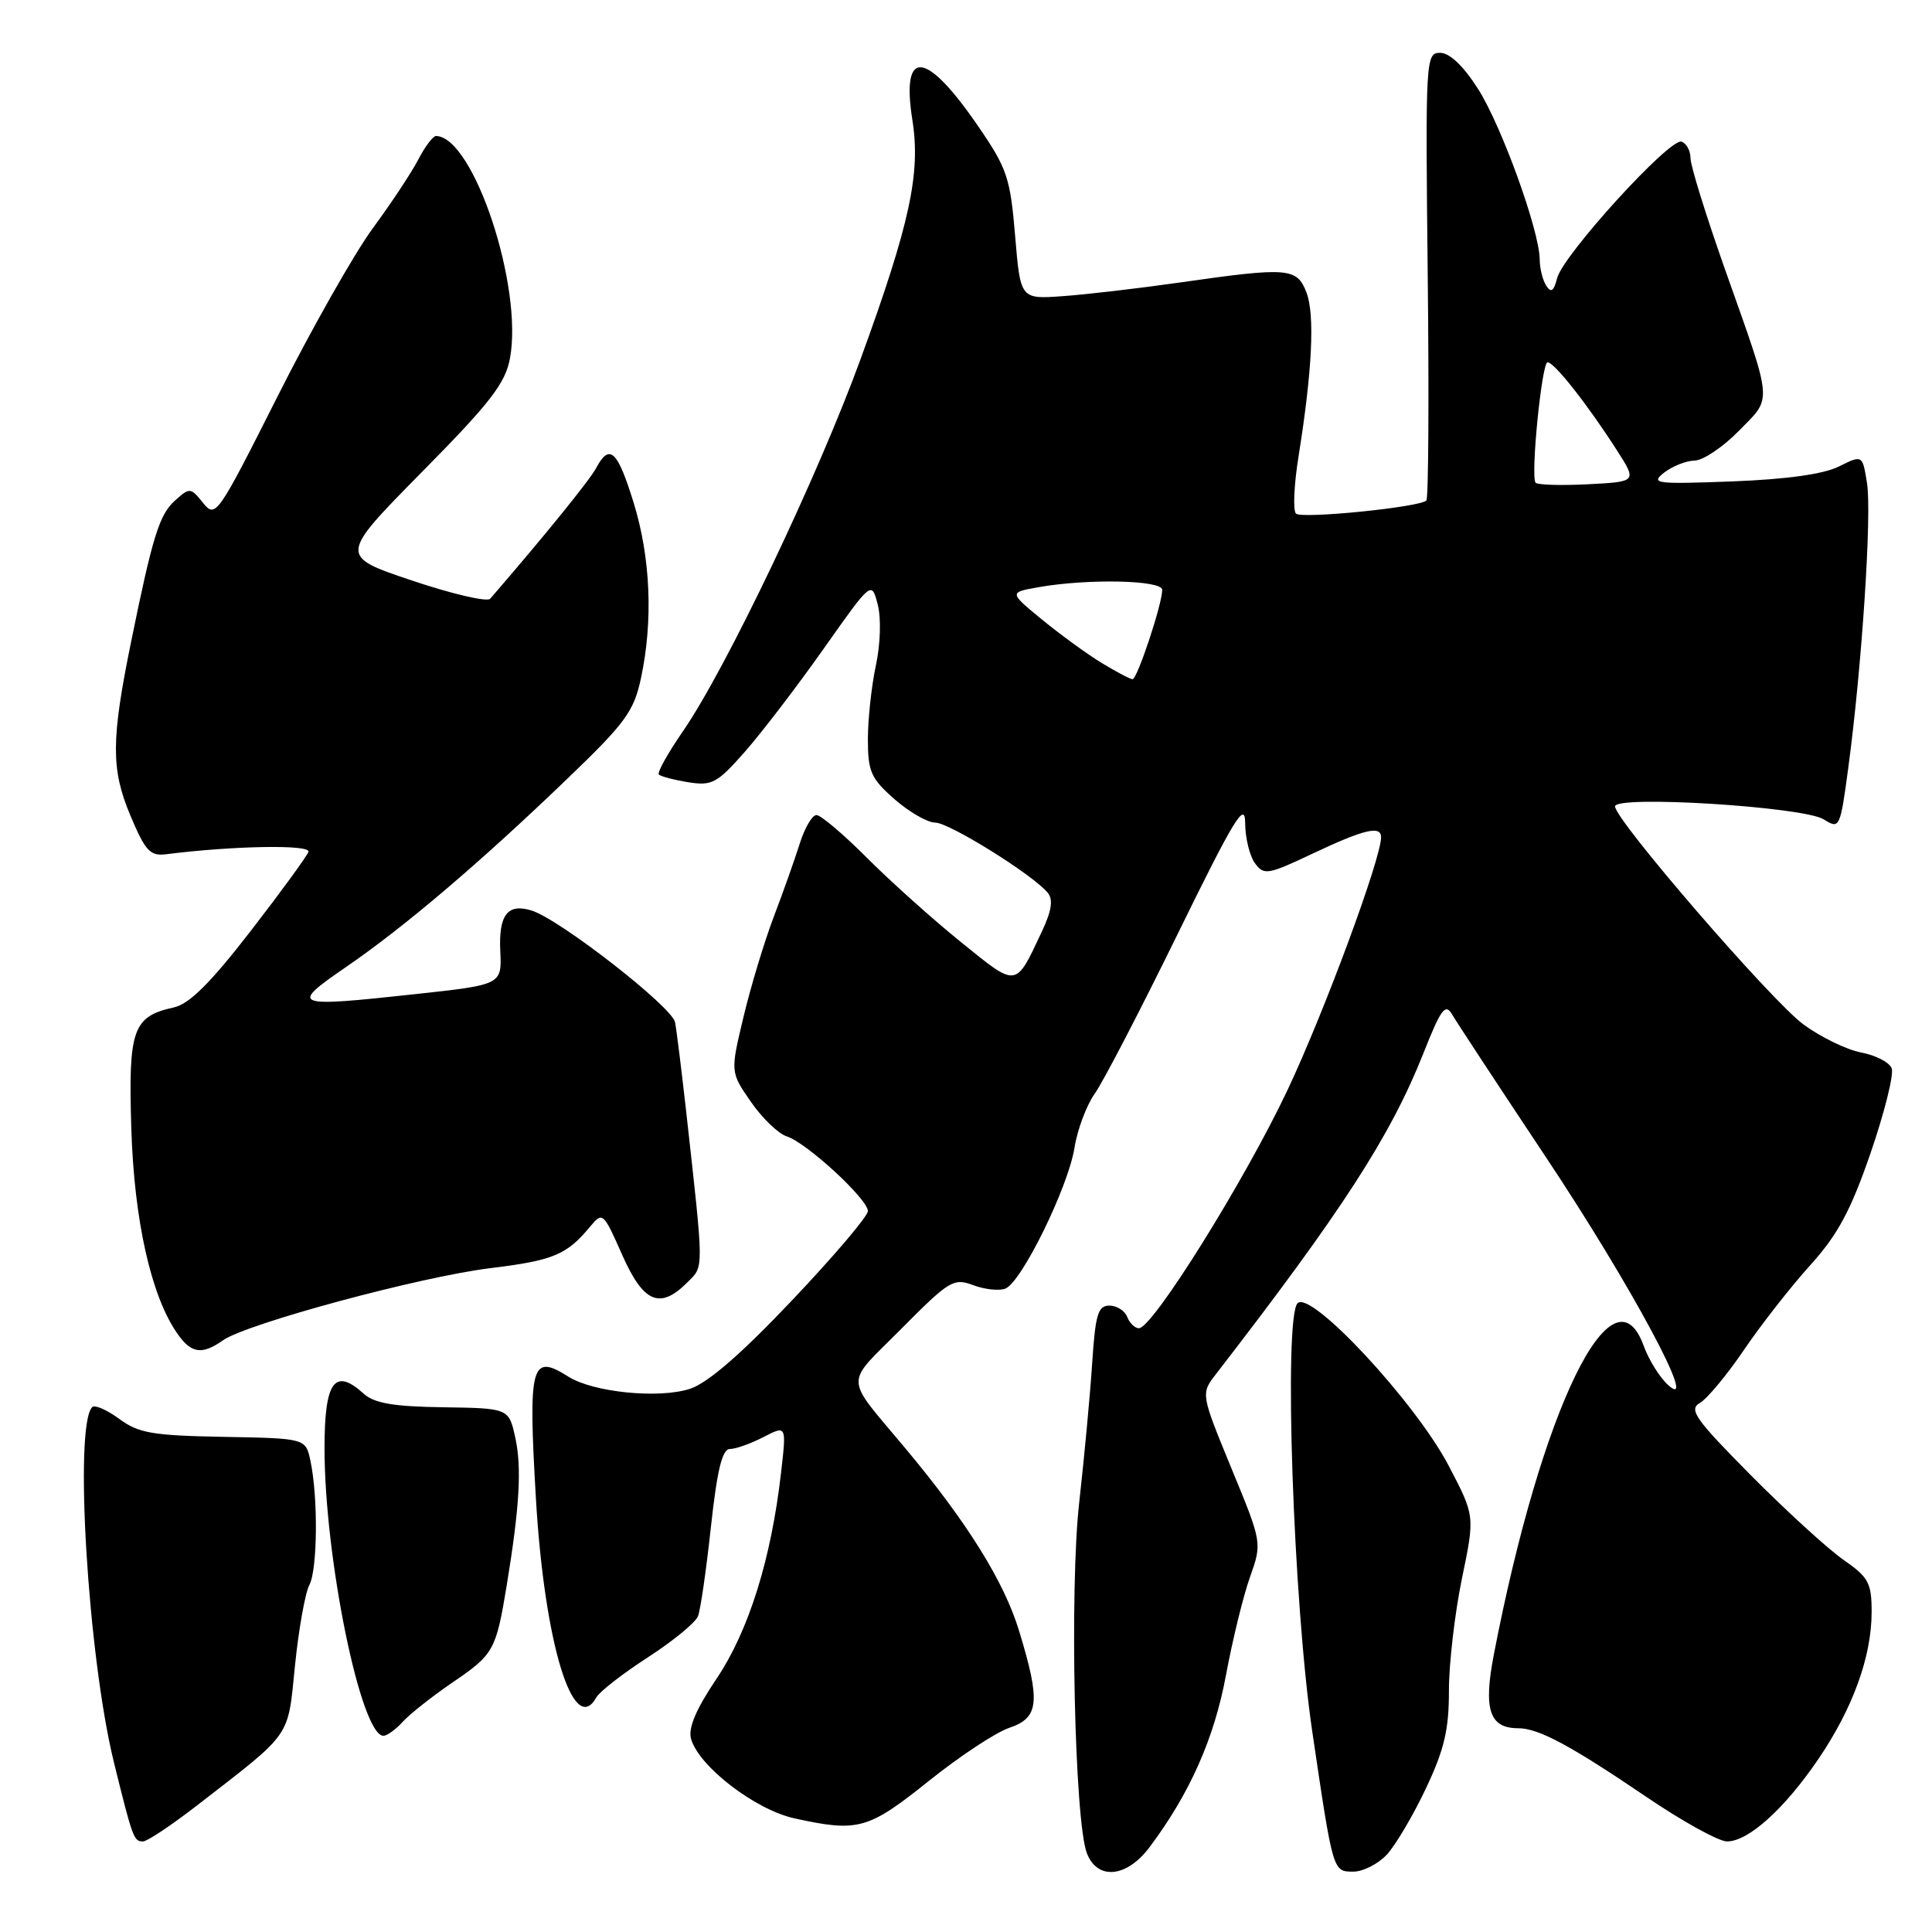 <?xml version="1.0" encoding="UTF-8" standalone="no"?>
<!DOCTYPE svg PUBLIC "-//W3C//DTD SVG 1.1//EN" "http://www.w3.org/Graphics/SVG/1.1/DTD/svg11.dtd" >
<svg xmlns="http://www.w3.org/2000/svg" xmlns:xlink="http://www.w3.org/1999/xlink" version="1.1" viewBox="0 0 256 256">
 <g >
 <path fill="currentColor"
d=" M 152.33 244.75 C 157.64 237.67 160.89 230.36 162.44 222.00 C 163.31 217.32 164.74 211.46 165.63 208.97 C 167.24 204.43 167.24 204.43 163.17 194.56 C 159.11 184.68 159.11 184.68 161.11 182.09 C 177.83 160.47 184.27 150.51 188.61 139.56 C 190.96 133.63 191.52 132.89 192.43 134.45 C 193.02 135.46 198.62 143.98 204.88 153.39 C 216.18 170.37 225.30 187.39 221.04 183.53 C 219.93 182.53 218.48 180.20 217.81 178.36 C 213.74 167.10 204.24 186.64 197.95 219.19 C 196.53 226.52 197.35 229.00 201.17 229.00 C 203.86 229.00 208.11 231.28 218.17 238.11 C 222.94 241.35 227.74 244.00 228.84 244.00 C 231.67 244.00 236.46 239.68 240.94 233.09 C 245.52 226.35 248.00 219.50 248.00 213.60 C 248.00 209.73 247.60 209.00 244.25 206.67 C 242.19 205.23 236.68 200.20 232.00 195.48 C 224.62 188.03 223.73 186.77 225.24 185.90 C 226.20 185.35 228.85 182.17 231.11 178.83 C 233.38 175.49 237.33 170.45 239.88 167.63 C 243.53 163.58 245.22 160.44 247.87 152.76 C 249.71 147.40 250.97 142.36 250.66 141.56 C 250.36 140.76 248.53 139.82 246.61 139.46 C 244.69 139.10 241.25 137.42 238.96 135.74 C 234.70 132.60 214.00 108.65 214.00 106.85 C 214.00 105.34 238.98 106.89 241.65 108.57 C 243.76 109.89 243.83 109.77 244.91 101.71 C 246.70 88.43 248.04 68.10 247.39 64.03 C 246.79 60.26 246.79 60.26 243.67 61.81 C 241.63 62.83 236.75 63.51 229.53 63.79 C 219.37 64.17 218.66 64.08 220.50 62.63 C 221.60 61.77 223.42 61.05 224.55 61.03 C 225.67 61.01 228.32 59.23 230.43 57.07 C 234.88 52.52 234.99 53.83 228.55 35.63 C 226.05 28.55 224.00 21.95 224.00 20.96 C 224.00 19.97 223.46 18.99 222.81 18.77 C 221.26 18.25 207.11 33.78 206.33 36.85 C 205.88 38.60 205.52 38.85 204.88 37.85 C 204.41 37.11 204.02 35.54 204.02 34.38 C 203.99 30.56 198.94 16.61 195.83 11.75 C 193.90 8.73 192.08 7.00 190.83 7.00 C 188.91 7.00 188.87 7.73 189.18 36.41 C 189.36 52.58 189.28 66.04 189.00 66.32 C 188.12 67.21 172.53 68.78 171.73 68.06 C 171.30 67.67 171.46 64.24 172.07 60.43 C 173.88 49.12 174.24 41.68 173.11 38.75 C 171.85 35.47 170.69 35.38 156.43 37.42 C 150.97 38.20 143.96 39.02 140.85 39.24 C 135.21 39.65 135.21 39.65 134.51 31.25 C 133.87 23.58 133.45 22.32 129.65 16.78 C 122.68 6.60 119.37 6.28 120.90 15.94 C 122.01 22.97 120.56 29.67 114.06 47.50 C 108.40 63.06 96.20 88.62 90.53 96.84 C 88.50 99.78 87.05 102.38 87.30 102.63 C 87.55 102.88 89.30 103.34 91.20 103.65 C 94.34 104.15 95.02 103.79 98.72 99.59 C 100.95 97.05 105.64 90.92 109.14 85.96 C 115.49 76.96 115.49 76.96 116.30 80.09 C 116.77 81.90 116.67 85.32 116.06 88.16 C 115.48 90.88 115.00 95.28 115.00 97.95 C 115.00 102.24 115.40 103.15 118.53 105.90 C 120.48 107.60 122.90 109.00 123.92 109.00 C 125.78 109.00 136.83 115.89 138.82 118.28 C 139.58 119.20 139.36 120.67 138.01 123.53 C 134.52 130.94 134.83 130.90 127.33 124.83 C 123.57 121.79 117.96 116.76 114.86 113.65 C 111.76 110.54 108.75 108.00 108.19 108.00 C 107.62 108.00 106.63 109.69 105.98 111.75 C 105.33 113.81 103.78 118.20 102.52 121.50 C 101.27 124.80 99.46 130.78 98.51 134.78 C 96.77 142.06 96.77 142.06 99.50 146.00 C 101.00 148.17 103.14 150.23 104.26 150.58 C 106.89 151.42 115.00 158.89 115.00 160.48 C 115.00 161.15 110.49 166.46 104.97 172.28 C 98.23 179.40 93.80 183.24 91.44 184.02 C 87.34 185.37 78.59 184.50 75.29 182.40 C 70.36 179.28 69.97 180.78 71.02 198.71 C 72.15 217.77 75.99 230.34 79.03 224.90 C 79.47 224.13 82.54 221.74 85.87 219.59 C 89.19 217.44 92.17 214.99 92.49 214.15 C 92.82 213.32 93.59 207.99 94.20 202.32 C 95.03 194.74 95.70 192.00 96.72 192.00 C 97.48 192.00 99.48 191.29 101.16 190.42 C 104.22 188.84 104.22 188.84 103.49 195.17 C 102.19 206.56 99.21 216.09 94.97 222.40 C 92.21 226.50 91.16 228.99 91.57 230.42 C 92.62 234.08 100.10 239.82 105.30 240.95 C 113.71 242.79 115.03 242.42 123.03 236.02 C 127.14 232.72 131.96 229.54 133.75 228.94 C 137.69 227.61 137.90 225.50 135.04 216.12 C 133.06 209.59 128.19 201.76 120.04 192.00 C 111.75 182.06 111.81 183.75 119.43 176.07 C 125.78 169.67 126.37 169.31 128.95 170.29 C 130.47 170.86 132.38 171.07 133.21 170.75 C 135.35 169.93 141.53 157.34 142.37 152.11 C 142.75 149.69 143.97 146.45 145.06 144.91 C 146.16 143.38 151.09 133.88 156.02 123.81 C 163.55 108.44 164.99 106.07 164.99 109.06 C 165.00 111.02 165.58 113.41 166.28 114.37 C 167.48 116.01 167.97 115.93 174.03 113.06 C 180.77 109.88 183.00 109.35 183.00 110.94 C 183.00 113.78 175.47 134.12 170.61 144.42 C 164.94 156.43 152.73 176.00 150.91 176.00 C 150.38 176.00 149.68 175.32 149.36 174.50 C 149.05 173.68 147.98 173.00 147.00 173.00 C 145.48 173.00 145.14 174.16 144.71 180.75 C 144.43 185.01 143.66 193.22 143.01 199.00 C 141.71 210.39 142.38 241.24 144.01 245.54 C 145.40 249.18 149.29 248.81 152.33 244.75 Z  M 183.76 245.75 C 184.91 244.51 187.24 240.57 188.93 237.00 C 191.38 231.82 192.00 229.18 191.99 224.00 C 191.99 220.43 192.77 213.76 193.71 209.18 C 195.44 200.87 195.44 200.87 191.97 194.24 C 187.58 185.84 173.72 170.92 171.94 172.68 C 170.07 174.52 171.36 212.39 173.89 229.50 C 176.65 248.15 176.60 248.00 179.34 248.00 C 180.61 248.00 182.60 246.99 183.76 245.75 Z  M 26.08 239.25 C 38.85 229.36 38.10 230.42 39.09 220.67 C 39.58 215.85 40.44 211.05 40.99 210.02 C 42.08 207.98 42.16 198.35 41.13 193.55 C 40.50 190.59 40.50 190.59 29.62 190.39 C 20.20 190.22 18.36 189.90 15.80 188.01 C 14.17 186.81 12.56 186.11 12.22 186.45 C 9.78 188.88 11.66 219.57 15.09 233.50 C 17.58 243.61 17.73 244.00 18.95 244.00 C 19.50 244.00 22.71 241.86 26.08 239.25 Z  M 53.38 228.13 C 54.31 227.11 57.31 224.74 60.04 222.88 C 65.41 219.23 65.73 218.65 67.13 210.15 C 68.84 199.74 69.15 194.53 68.29 190.55 C 67.43 186.60 67.43 186.60 58.74 186.47 C 52.14 186.38 49.59 185.94 48.19 184.67 C 44.34 181.18 43.00 183.04 43.00 191.87 C 43.00 206.46 47.82 230.00 50.81 230.00 C 51.29 230.00 52.45 229.16 53.38 228.13 Z  M 29.56 177.59 C 32.72 175.38 55.64 169.19 64.88 168.05 C 73.33 167.02 75.09 166.28 78.19 162.54 C 79.85 160.54 79.94 160.62 82.43 166.25 C 85.25 172.63 87.44 173.56 91.06 169.94 C 93.30 167.70 93.31 168.76 90.89 147.00 C 90.30 141.78 89.66 136.58 89.45 135.46 C 89.07 133.42 74.18 121.82 70.44 120.65 C 67.27 119.66 66.06 121.22 66.29 126.02 C 66.50 130.48 66.50 130.48 55.00 131.73 C 38.74 133.50 38.29 133.33 45.83 128.15 C 53.54 122.87 63.61 114.31 75.18 103.18 C 82.87 95.80 83.99 94.27 84.93 89.87 C 86.56 82.27 86.21 73.90 83.96 66.61 C 81.81 59.65 80.77 58.69 78.98 62.04 C 78.11 63.66 72.19 70.96 64.95 79.34 C 64.55 79.79 59.89 78.71 54.58 76.92 C 44.93 73.68 44.93 73.68 55.87 62.58 C 64.95 53.39 66.95 50.81 67.57 47.50 C 69.35 38.00 62.75 18.12 57.78 18.02 C 57.38 18.01 56.33 19.40 55.44 21.11 C 54.56 22.82 51.84 26.93 49.40 30.24 C 46.97 33.55 41.29 43.57 36.79 52.50 C 28.79 68.38 28.57 68.69 26.90 66.63 C 25.24 64.57 25.14 64.57 23.15 66.36 C 21.11 68.21 20.21 71.11 17.38 85.00 C 14.72 98.03 14.70 101.90 17.25 108.00 C 19.26 112.78 19.88 113.46 22.03 113.19 C 30.96 112.06 41.20 111.89 40.87 112.87 C 40.67 113.46 37.20 118.21 33.18 123.41 C 27.87 130.27 25.08 133.04 23.03 133.49 C 17.59 134.69 16.99 136.39 17.40 149.56 C 17.78 161.78 20.04 171.81 23.53 176.75 C 25.36 179.36 26.77 179.55 29.56 177.59 Z  M 146.00 87.86 C 144.08 86.69 140.52 84.10 138.10 82.12 C 133.69 78.50 133.69 78.50 137.59 77.81 C 144.12 76.65 154.00 76.86 154.00 78.16 C 154.00 80.04 150.69 90.00 150.07 90.00 C 149.76 89.99 147.93 89.03 146.00 87.86 Z  M 203.46 63.95 C 202.81 62.88 204.30 48.00 205.06 48.00 C 205.95 48.00 210.36 53.60 214.25 59.67 C 216.92 63.83 216.92 63.83 210.36 64.17 C 206.75 64.35 203.65 64.25 203.46 63.95 Z "/>
</g>
</svg>